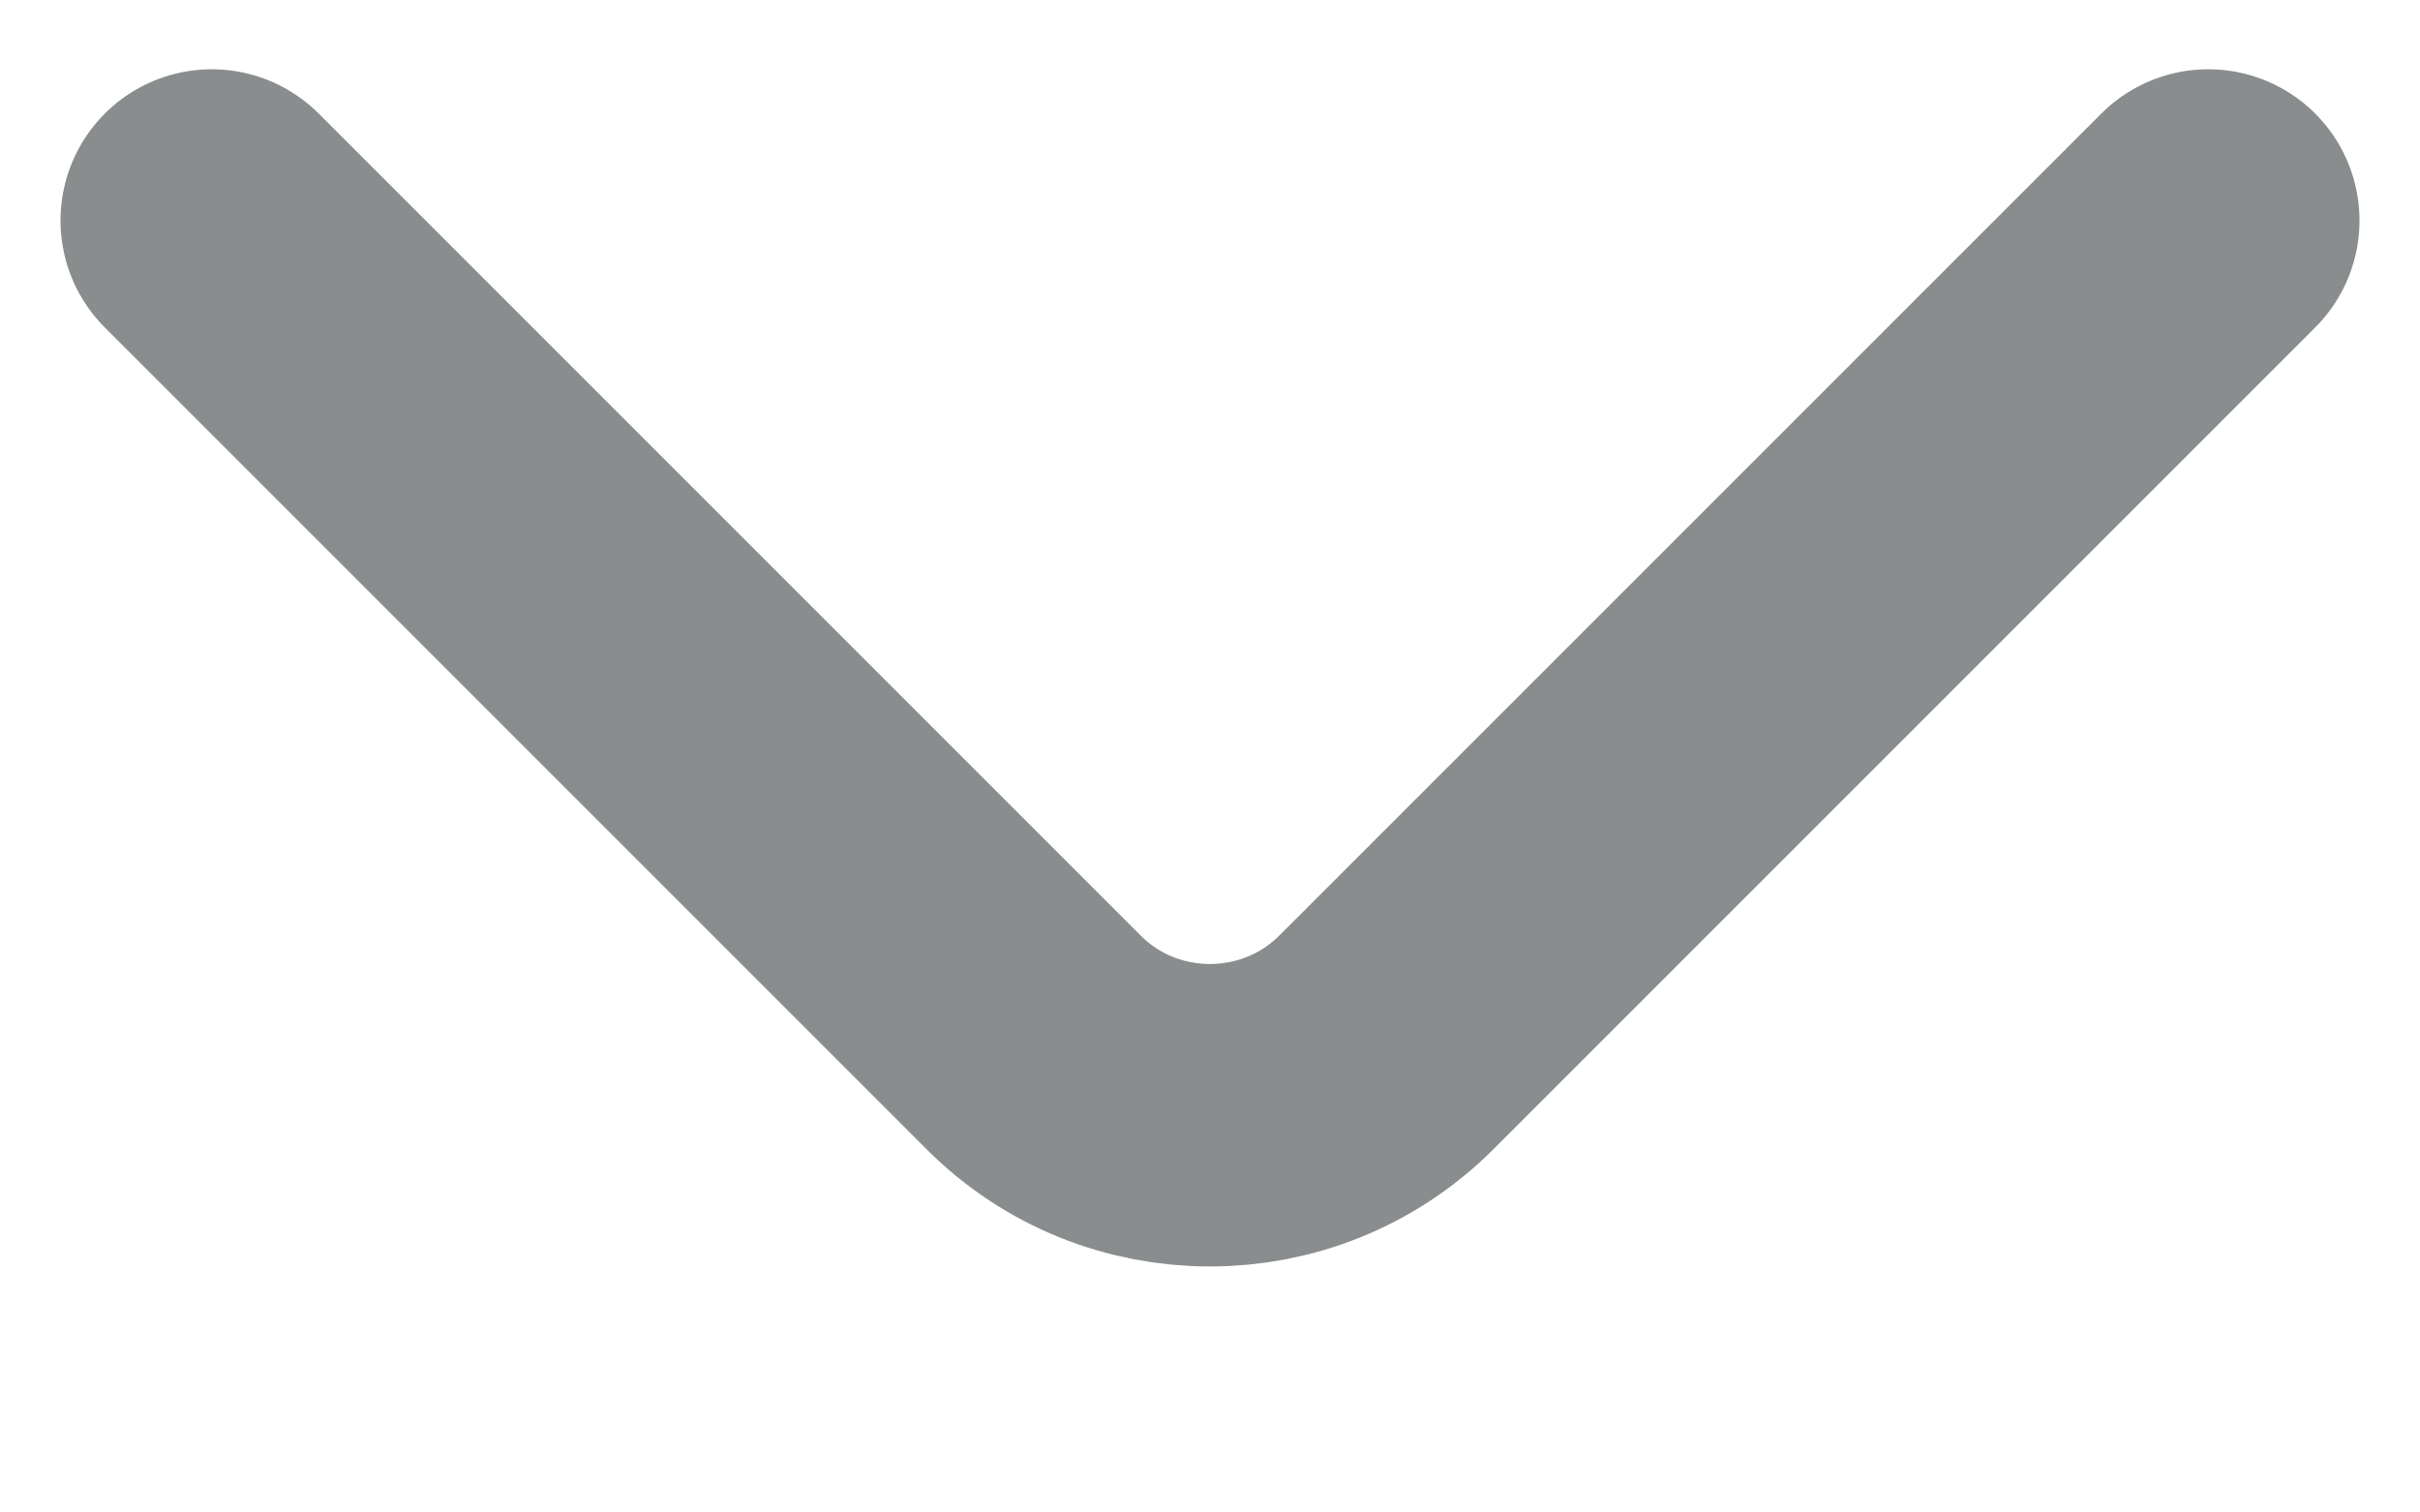 <svg width="8" height="5" viewBox="0 0 8 5" fill="none" xmlns="http://www.w3.org/2000/svg">
<path d="M7.3 0.729L4.583 3.446C4.262 3.767 3.737 3.767 3.417 3.446L0.7 0.729" stroke="#8A8D8E" stroke-miterlimit="10" stroke-linecap="round" stroke-linejoin="round"/>
</svg>
